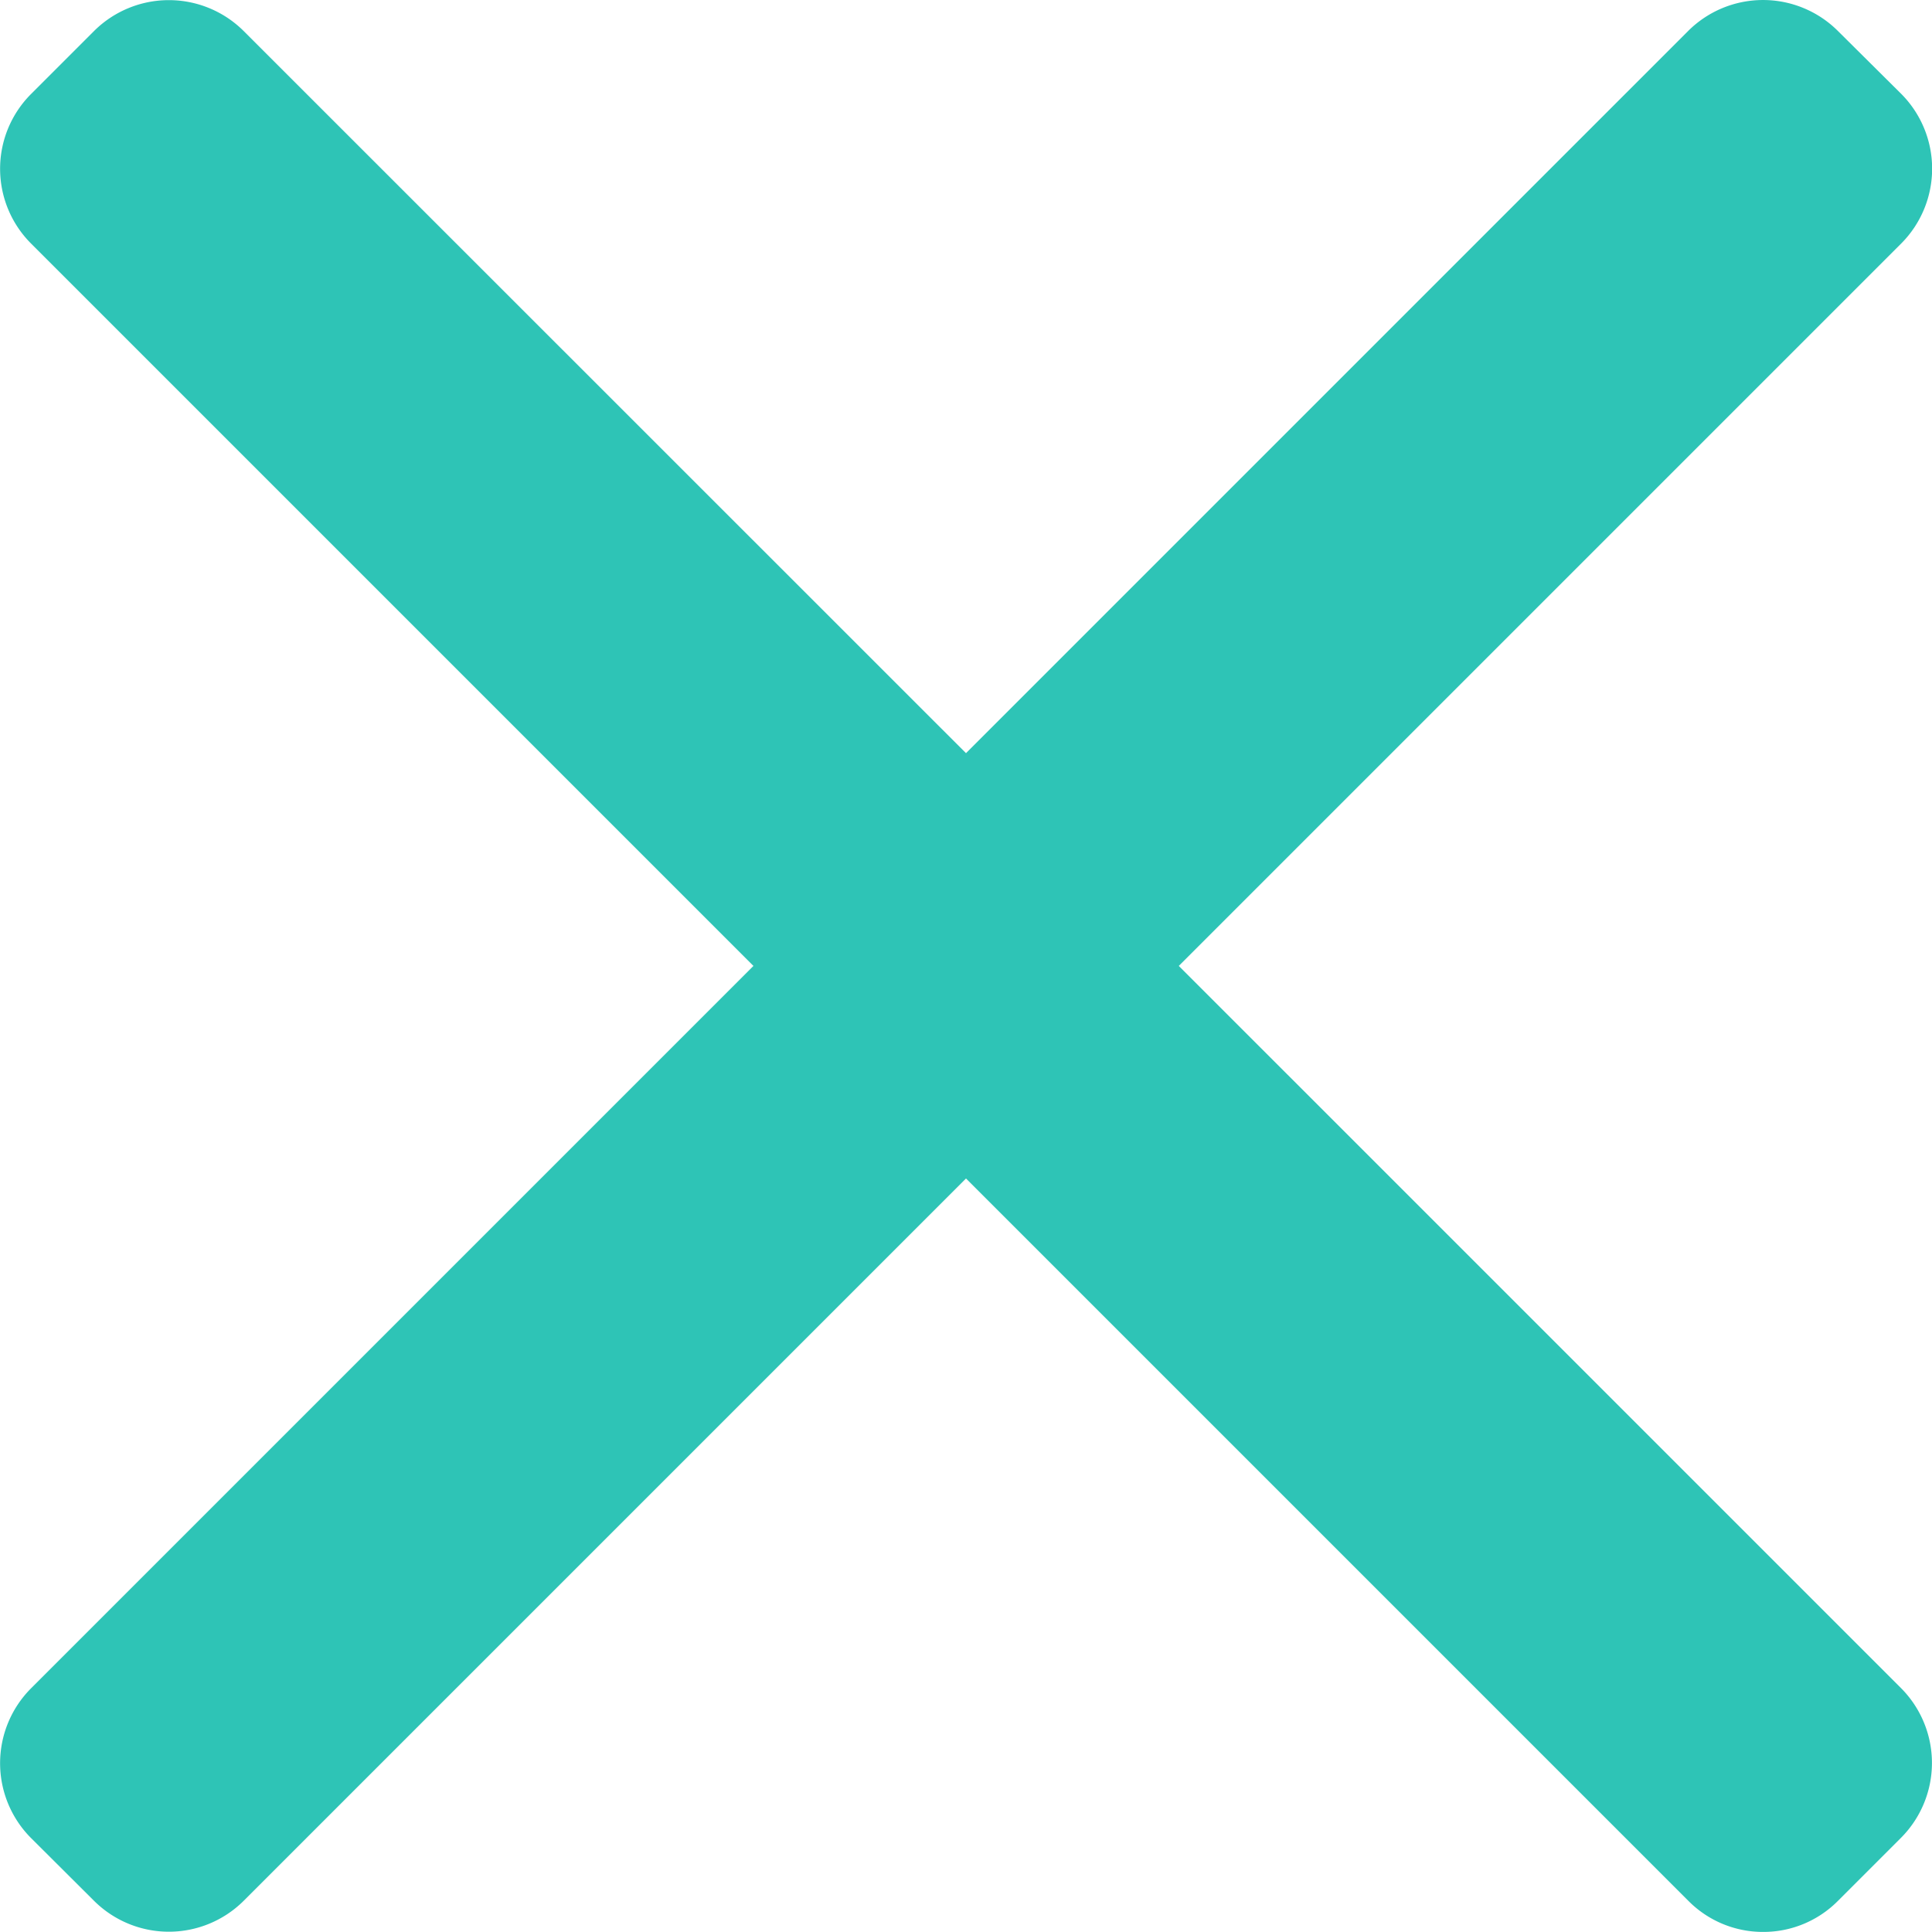 <svg id="Layer_1" data-name="Layer 1" xmlns="http://www.w3.org/2000/svg" viewBox="0 0 492 491.97"><defs><style>.cls-1{fill:#2ec4b6;}</style></defs><title>close_blue</title><path class="cls-1" d="M300.19,246l184-184a27,27,0,0,0,0-38.05L468,7.87a27,27,0,0,0-38.06,0L246,191.82,62,7.87a27,27,0,0,0-38,0L7.87,24A26.93,26.93,0,0,0,7.87,62l184,184L7.87,430a27,27,0,0,0,0,38.06L24,484.13a27,27,0,0,0,38,0l184-184,184,184A26.7,26.7,0,0,0,449,492h0a26.7,26.7,0,0,0,19-7.86L484.14,468a27,27,0,0,0,0-38.06Z" transform="translate(0 -0.02)"/></svg>